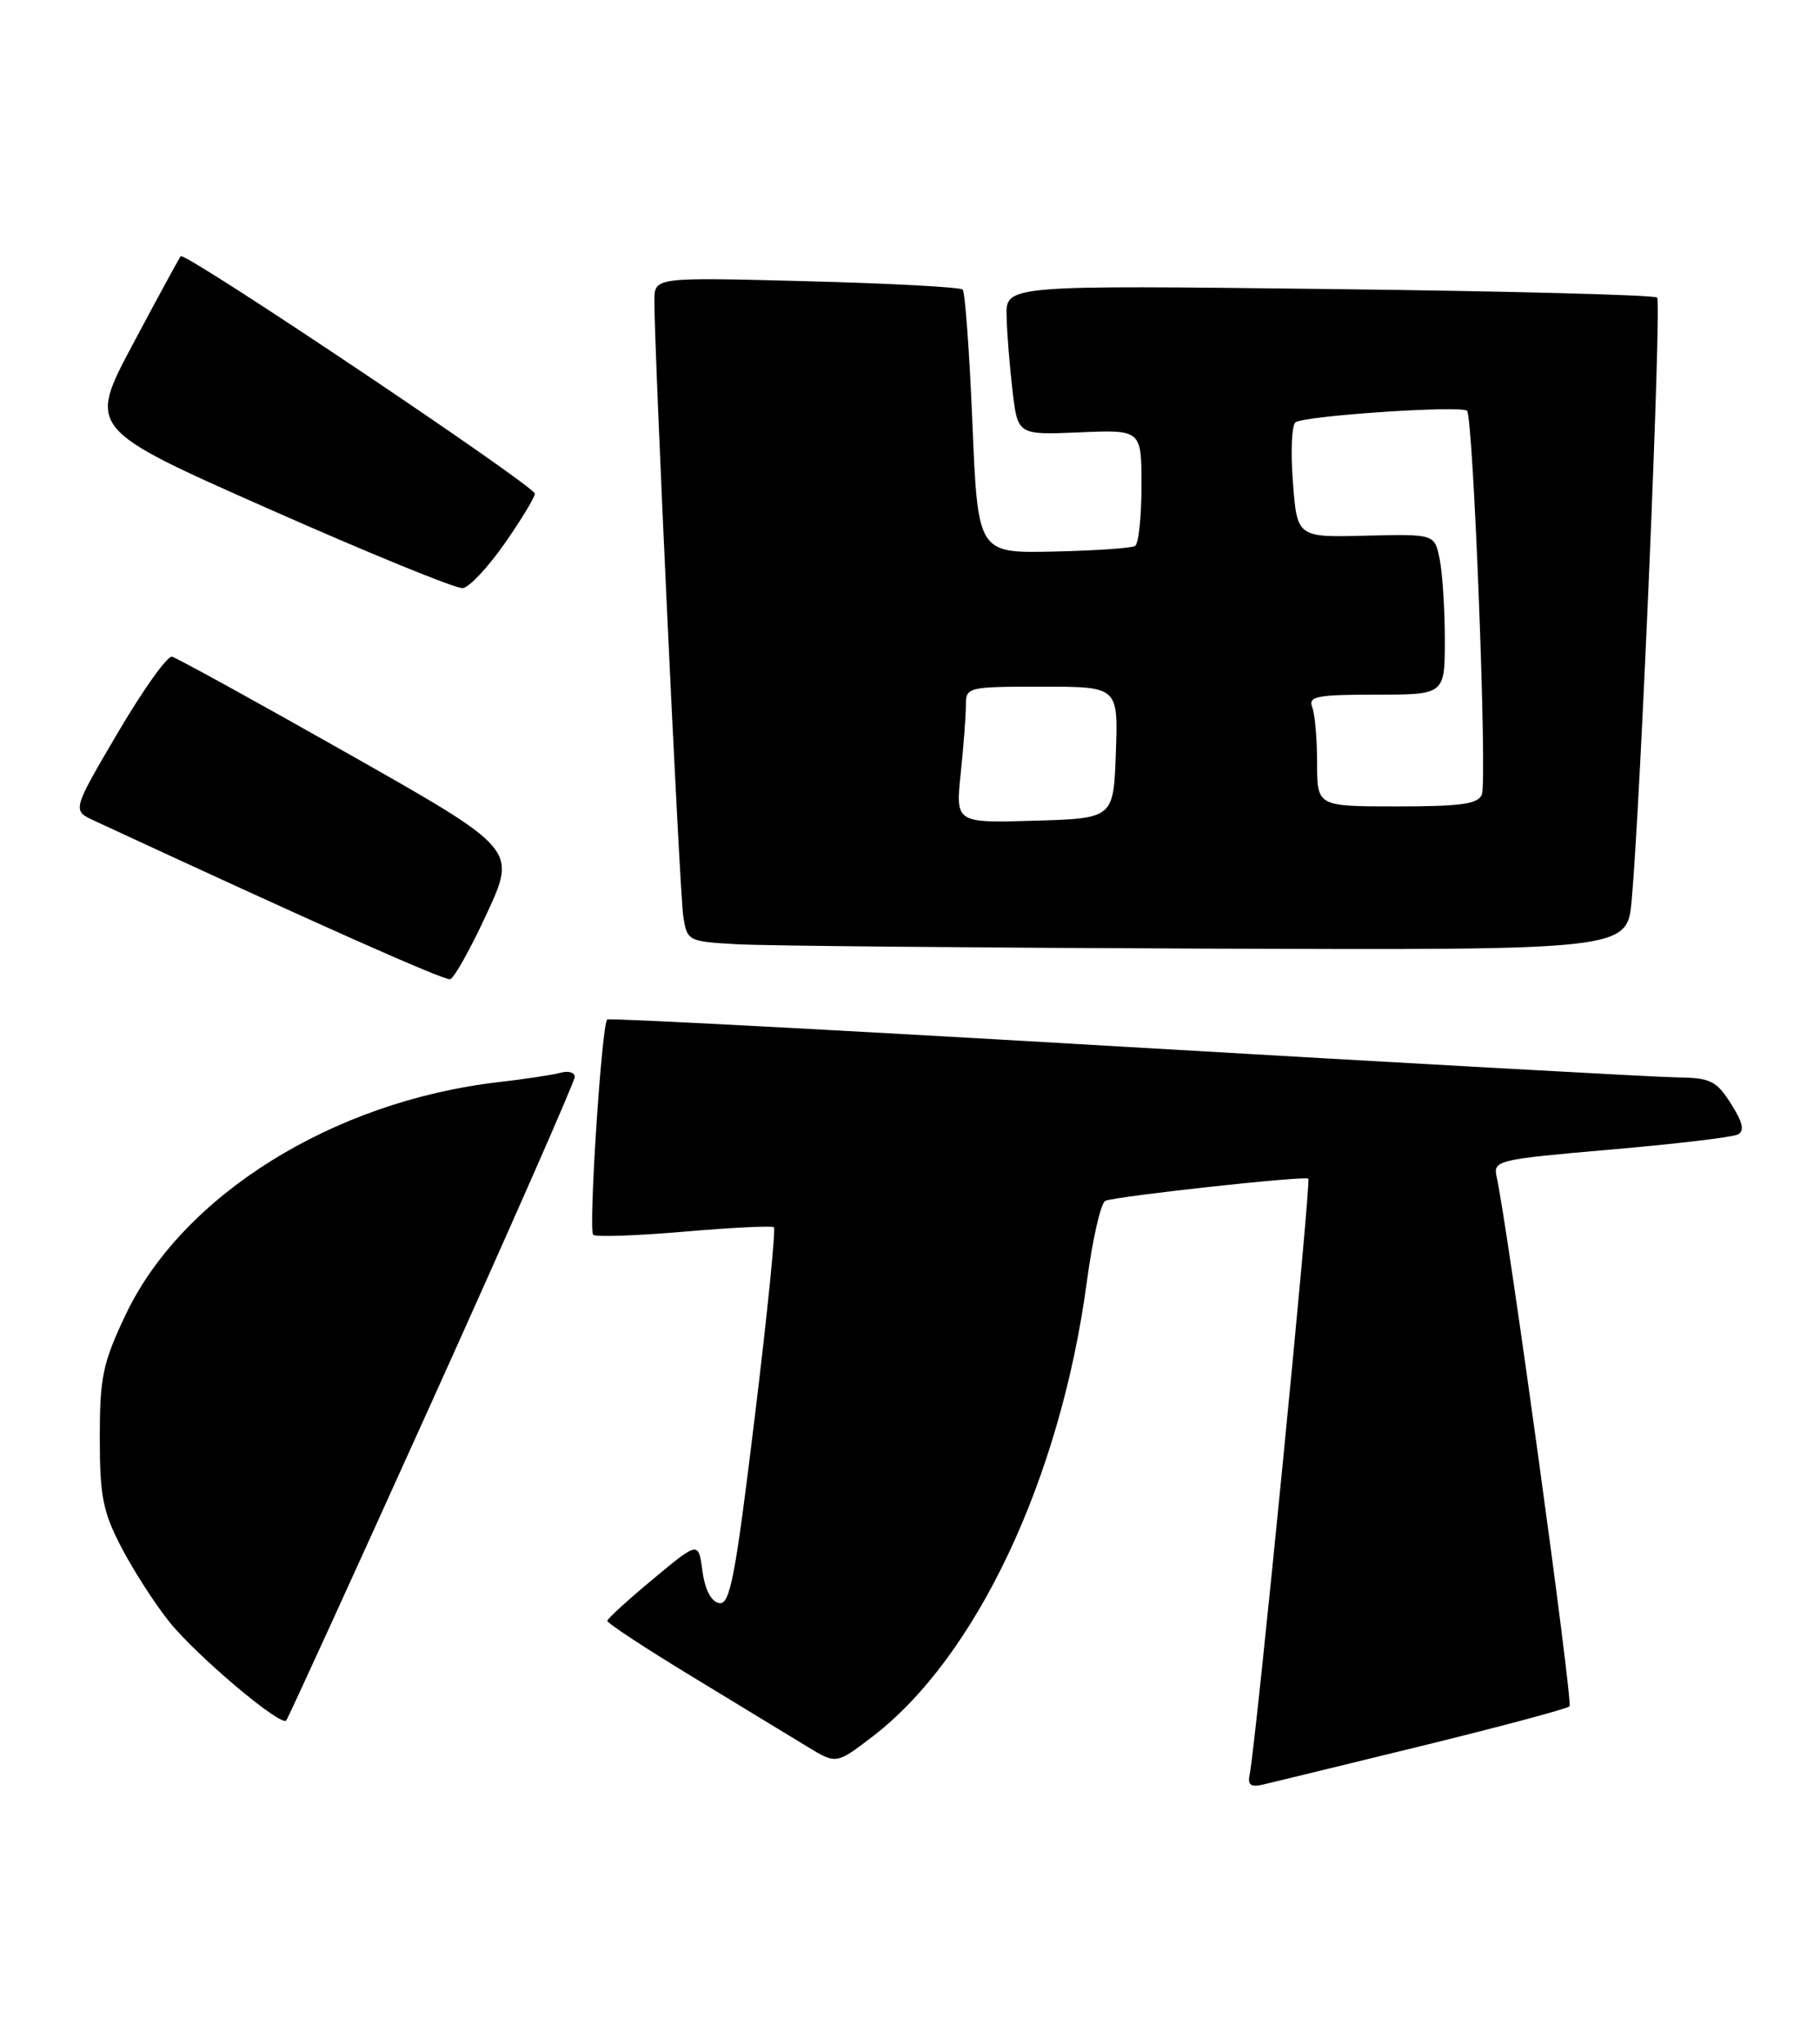 <?xml version="1.0" encoding="UTF-8" standalone="no"?>
<!DOCTYPE svg PUBLIC "-//W3C//DTD SVG 1.1//EN" "http://www.w3.org/Graphics/SVG/1.1/DTD/svg11.dtd" >
<svg xmlns="http://www.w3.org/2000/svg" xmlns:xlink="http://www.w3.org/1999/xlink" version="1.1" viewBox="0 0 228 256">
 <g >
 <path fill="currentColor"
d=" M 178.29 218.62 C 188.07 216.22 196.32 214.01 196.62 213.71 C 197.08 213.25 188.88 153.66 187.49 147.38 C 187.04 145.33 187.56 145.21 201.76 143.98 C 209.87 143.28 217.04 142.43 217.70 142.09 C 218.57 141.64 218.34 140.59 216.85 138.24 C 215.03 135.37 214.28 134.99 210.15 134.94 C 207.59 134.91 176.48 133.18 141.00 131.11 C 105.52 129.03 76.30 127.49 76.07 127.68 C 75.38 128.24 73.70 154.04 74.31 154.65 C 74.61 154.95 79.73 154.77 85.68 154.26 C 91.63 153.75 96.70 153.50 96.95 153.70 C 97.20 153.90 96.12 164.65 94.54 177.58 C 92.11 197.59 91.45 201.04 90.09 200.78 C 89.09 200.59 88.31 199.09 88.00 196.76 C 87.50 193.04 87.50 193.04 81.81 197.77 C 78.68 200.37 76.10 202.72 76.08 203.00 C 76.06 203.28 80.85 206.43 86.73 210.00 C 92.61 213.57 99.07 217.51 101.09 218.73 C 104.76 220.97 104.76 220.97 109.26 217.53 C 122.28 207.59 132.84 185.21 136.15 160.56 C 136.87 155.17 137.92 150.59 138.48 150.39 C 140.15 149.78 163.47 147.24 163.90 147.62 C 164.28 147.95 157.33 218.50 156.55 222.25 C 156.27 223.59 156.69 223.87 158.34 223.48 C 159.53 223.20 168.51 221.01 178.29 218.62 Z  M 54.13 175.49 C 63.96 153.72 72.00 135.44 72.00 134.88 C 72.00 134.32 71.21 134.08 70.25 134.35 C 69.29 134.62 65.82 135.14 62.54 135.52 C 41.77 137.89 22.83 149.69 15.73 164.68 C 12.87 170.71 12.50 172.49 12.50 180.04 C 12.50 187.37 12.88 189.32 15.20 193.79 C 16.69 196.65 19.39 200.85 21.20 203.11 C 24.60 207.35 35.11 216.23 35.85 215.49 C 36.07 215.26 44.30 197.26 54.13 175.49 Z  M 61.01 114.37 C 64.71 106.34 64.71 106.34 43.66 94.42 C 32.08 87.86 22.13 82.39 21.55 82.25 C 20.97 82.11 17.92 86.39 14.77 91.75 C 9.04 101.50 9.04 101.50 11.77 102.77 C 39.20 115.50 55.68 122.84 56.40 122.64 C 56.89 122.51 58.97 118.79 61.01 114.37 Z  M 204.41 112.75 C 205.53 100.34 208.17 37.84 207.60 37.27 C 207.28 36.94 188.78 36.46 166.51 36.20 C 126.00 35.72 126.00 35.72 126.10 39.61 C 126.15 41.75 126.49 45.97 126.85 48.99 C 127.50 54.48 127.50 54.48 135.25 54.15 C 143.00 53.82 143.00 53.82 143.00 60.85 C 143.00 64.72 142.64 68.10 142.20 68.38 C 141.76 68.65 137.15 68.97 131.95 69.08 C 122.50 69.29 122.50 69.29 121.82 53.05 C 121.45 44.12 120.90 36.57 120.60 36.27 C 120.30 35.96 111.49 35.49 101.03 35.22 C 82.00 34.72 82.00 34.72 81.98 37.61 C 81.94 43.60 85.13 111.64 85.59 114.70 C 86.07 117.86 86.15 117.91 92.29 118.26 C 95.70 118.46 122.20 118.70 151.17 118.81 C 203.84 119.00 203.84 119.00 204.41 112.75 Z  M 63.22 68.07 C 65.30 65.09 67.00 62.29 67.00 61.83 C 67.00 60.87 23.16 31.47 22.64 32.09 C 22.45 32.31 19.75 37.27 16.65 43.10 C 11.00 53.70 11.00 53.70 33.75 63.77 C 46.26 69.31 57.16 73.76 57.97 73.66 C 58.78 73.57 61.14 71.05 63.22 68.07 Z  M 120.35 96.89 C 120.71 93.49 121.00 89.65 121.00 88.35 C 121.00 86.05 121.19 86.00 130.54 86.00 C 140.08 86.00 140.08 86.00 139.79 94.25 C 139.50 102.50 139.50 102.50 129.60 102.79 C 119.71 103.08 119.71 103.08 120.35 96.89 Z  M 165.00 95.58 C 165.00 92.60 164.73 89.45 164.39 88.58 C 163.87 87.21 164.96 87.00 172.39 87.00 C 181.00 87.00 181.00 87.00 181.00 80.12 C 181.00 76.34 180.71 71.82 180.36 70.07 C 179.73 66.88 179.73 66.88 171.11 67.09 C 162.50 67.31 162.50 67.31 161.97 60.40 C 161.67 56.61 161.82 53.22 162.30 52.89 C 163.48 52.06 183.08 50.75 183.78 51.45 C 184.57 52.24 186.33 97.69 185.64 99.50 C 185.18 100.70 183.03 101.00 175.03 101.00 C 165.00 101.00 165.00 101.00 165.00 95.58 Z "/>
</g>
</svg>